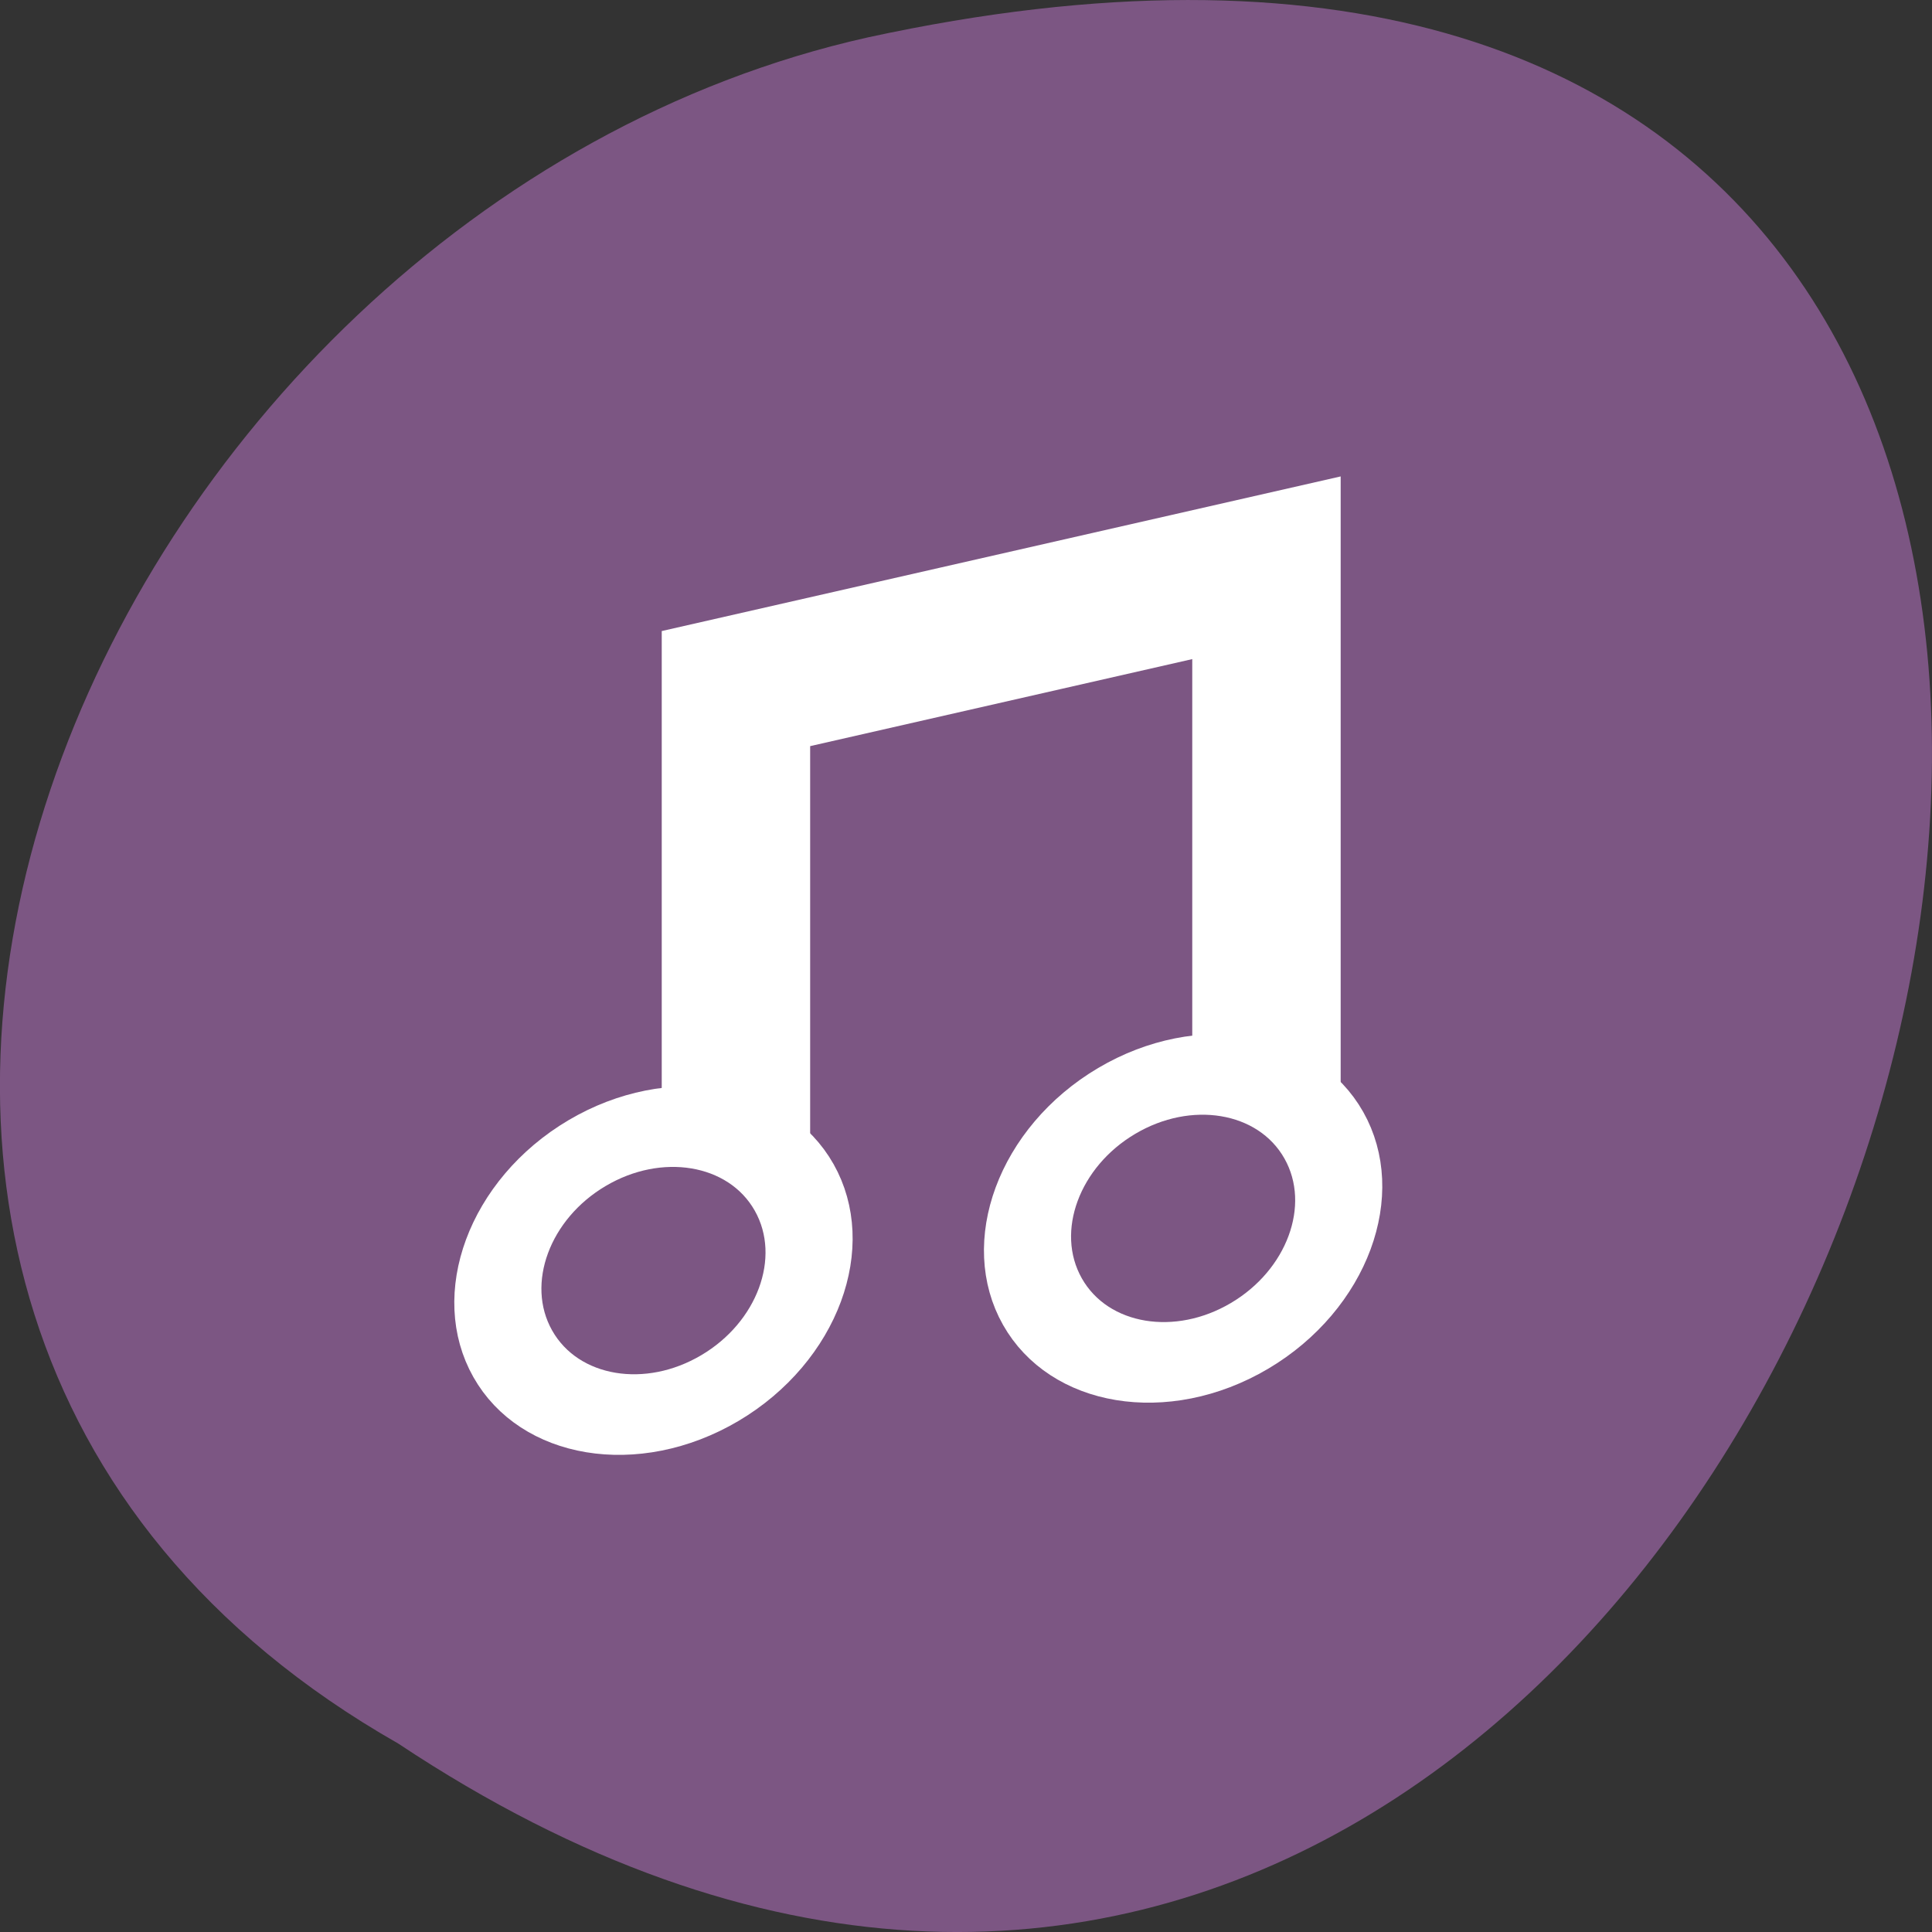 <svg xmlns="http://www.w3.org/2000/svg" xmlns:xlink="http://www.w3.org/1999/xlink" viewBox="0 0 256 256"><rect x="0" y="0" width="256" height="256" fill="#333333" stroke="none"/><defs><clipPath><path d="m 348.71 698.73 c -22.06 0 -39.951 -12.861 -39.951 -12.861 0 0 17.887 -12.861 39.951 -12.861 22.06 0 39.951 12.861 39.951 12.861 0 0 -17.887 12.861 -39.951 12.861 z"/></clipPath><clipPath><path d="m 471.43 685.93 c 0 22.1 -12.842 40.01 -12.842 40.01 0 0 -12.842 -17.913 -12.842 -40.01 0 -22.1 12.842 -40.01 12.842 -40.01 0 0 12.842 17.913 12.842 40.01 z"/></clipPath><clipPath><path d="m 515.87 706.72 c -15.602 15.625 -37.33 19.2 -37.33 19.2 0 0 3.567 -21.76 19.17 -37.38 15.602 -15.625 37.33 -19.2 37.33 -19.2 0 0 -3.567 21.76 -19.17 37.38 z"/></clipPath><clipPath><path d="m 538.47 738.73 c -22.06 0 -39.951 -12.861 -39.951 -12.861 0 0 17.887 -12.861 39.951 -12.861 22.06 0 39.951 12.861 39.951 12.861 0 0 -17.887 12.861 -39.951 12.861 z"/></clipPath><clipPath><path d="m 299.47 763.2 c -15.602 15.625 -37.33 19.2 -37.33 19.2 0 0 3.567 -21.76 19.17 -37.38 15.602 -15.625 37.33 -19.2 37.33 -19.2 0 0 -3.567 21.76 -19.17 37.38 z"/></clipPath><clipPath><path d="m 515.87 745.01 c 15.602 15.625 19.17 37.38 19.17 37.38 0 0 -21.729 -3.572 -37.33 -19.2 -15.602 -15.625 -19.17 -37.38 -19.17 -37.38 0 0 21.729 3.572 37.33 19.2 z"/></clipPath><clipPath><path d="m 269.47 688.53 c 15.602 15.625 19.17 37.38 19.17 37.38 0 0 -21.729 -3.572 -37.33 -19.2 -15.602 -15.625 -19.17 -37.38 -19.17 -37.38 0 0 21.729 3.572 37.33 19.2 z"/></clipPath><clipPath><path d="m 401.43 865.8 c 0 22.1 -12.842 40.01 -12.842 40.01 0 0 -12.842 -17.913 -12.842 -40.01 0 -22.1 12.842 -40.01 12.842 -40.01 0 0 12.842 17.913 12.842 40.01 z"/></clipPath><clipPath><path d="m269.47 688.53c15.602 15.625 19.169 37.385 19.169 37.385s-21.729-3.572-37.33-19.197c-15.602-15.625-19.169-37.385-19.169-37.385s21.729 3.572 37.33 19.197z"/></clipPath><clipPath><path d="m515.87 745.01c15.602 15.625 19.169 37.385 19.169 37.385s-21.729-3.572-37.33-19.197c-15.602-15.625-19.169-37.385-19.169-37.385s21.729 3.572 37.33 19.197z"/></clipPath><clipPath><path d="m 515.87 706.72 c -15.602 15.625 -37.33 19.2 -37.33 19.2 s 3.567 -21.76 19.17 -37.38 37.33 -19.2 37.33 -19.2 -3.567 21.76 -19.17 37.38 z"/></clipPath><clipPath><path d="m538.47 738.73c-22.064 0-39.951-12.861-39.951-12.861s17.887-12.861 39.951-12.861 39.951 12.861 39.951 12.861-17.887 12.861-39.951 12.861z"/></clipPath><clipPath><path d="m471.43 685.93c0 22.097-12.842 40.01-12.842 40.01s-12.842-17.913-12.842-40.01 12.842-40.01 12.842-40.01 12.842 17.913 12.842 40.01z"/></clipPath><clipPath><path d="m 315 448 a 19 19 0 1 1 -38 0 19 19 0 1 1 38 0 z" transform="translate(0 -0.447)"/></clipPath><clipPath><path d="m401.43 865.8c0 22.097-12.842 40.01-12.842 40.01s-12.842-17.913-12.842-40.01 12.842-40.01 12.842-40.01 12.842 17.913 12.842 40.01z"/></clipPath><clipPath><rect fill="#fff" width="84" height="84" rx="6" x="6" y="6"/></clipPath><clipPath><path d="m 184.12 701.5 a 2.236 2.236 0 0 0 -1.469 0.906 s -3.328 4.767 -4.03 11.156 c -5.02 -4.02 -10.75 -5.063 -10.75 -5.063 a 2.236 2.236 0 0 0 -2.594 2.563 s 1.034 5.765 5.063 10.781 c -6.398 0.703 -11.188 4.03 -11.188 4.03 a 2.236 2.236 0 0 0 0 3.625 s 4.795 3.303 11.188 4 c -4.03 5.02 -5.063 10.781 -5.063 10.781 a 2.236 2.236 0 0 0 2.594 2.563 s 5.732 -1.04 10.75 -5.063 c 0.703 6.393 4.03 11.188 4.03 11.188 a 2.236 2.236 0 0 0 3.625 0 s 3.311 -4.814 4 -11.219 c 5.03 4.047 10.781 5.094 10.781 5.094 a 2.236 2.236 0 0 0 2.594 -2.594 s -1.062 -5.737 -5.094 -10.75 c 6.397 -0.696 11.219 -4 11.219 -4 a 2.236 2.236 0 0 0 0 -3.625 s -4.817 -3.329 -11.219 -4.03 c 4.03 -5.01 5.094 -10.75 5.094 -10.75 a 2.236 2.236 0 0 0 -2.59 -2.6 s -5.755 1.047 -10.781 5.094 c -0.693 -6.394 -4 -11.188 -4 -11.188 a 2.236 2.236 0 0 0 -2.16 -0.91 z"/></clipPath><clipPath><path d="m348.71 698.73c-22.064 0-39.951-12.861-39.951-12.861s17.887-12.861 39.951-12.861 39.951 12.861 39.951 12.861-17.887 12.861-39.951 12.861z"/></clipPath><clipPath><rect fill="#fff" width="84" height="84" rx="6" x="6" y="6"/></clipPath><clipPath><path d="m 299.47 763.2 c -15.602 15.625 -37.33 19.2 -37.33 19.2 s 3.567 -21.76 19.17 -37.38 37.33 -19.2 37.33 -19.2 -3.567 21.76 -19.17 37.38 z"/></clipPath><clipPath><path d="m 306.5 1007.55 c 10.04 -5.799 13.486 -18.642 7.687 -28.686 -5.799 -10.04 -18.642 -13.486 -28.687 -7.687 -10.04 5.799 -13.486 18.642 -7.687 28.687 5.799 10.04 18.642 13.485 28.687 7.686 z m -2 -3.464 c -8.131 4.694 -18.528 1.909 -23.22 -6.222 -4.694 -8.131 -1.909 -18.528 6.222 -23.22 8.131 -4.694 18.528 -1.909 23.22 6.222 4.694 8.131 1.909 18.528 -6.222 23.22 z"/></clipPath><clipPath><path d="m 281.15 974.51 c -8.201 8.201 -8.201 21.497 0 29.698 8.201 8.201 21.497 8.201 29.698 0 8.201 -8.201 8.201 -21.497 0 -29.698 -8.201 -8.201 -21.497 -8.201 -29.698 0 z m 2.828 2.828 c 6.639 -6.639 17.403 -6.639 24.04 0 6.639 6.639 6.639 17.403 0 24.04 -6.639 6.639 -17.403 6.639 -24.04 0 -6.639 -6.639 -6.639 -17.403 0 -24.04 z"/></clipPath><clipPath><path d="m 277.25 902.24 c -11.598 0 -21 9.402 -21 21 0 0.189 0.007 0.375 0.012 0.563 -0.005 0.188 -0.012 0.373 -0.012 0.563 0 11.598 9.402 21 21 21 11.598 0 21 -9.402 21 -21 0 -0.189 -0.007 -0.375 -0.012 -0.563 0.005 -0.188 0.012 -0.373 0.012 -0.563 0 -11.598 -9.402 -21 -21 -21 z"/></clipPath></defs><g fill="#7c5683"><g color="#000"><path d="m -1374.42 1658.71 c 127.95 -192.46 -280.09 -311 -226.07 -62.2 23.02 102.82 167.39 165.22 226.07 62.2 z" transform="matrix(0 1 -1 0 1711.48 1605.45)"/></g><g transform="matrix(8.194 0 0 8.005 54.711 -8234.03)" stroke="#fff"><path d="m 5.224 1048.93 v -8.921 l 8.579 -2 v 10.01" stroke-width="2.4"/><g transform="translate(0.177 0.309)"><path id="0" transform="matrix(1.274 -0.771 0.601 1.089 -7.834 1040.99)" d="m 5.871 10.554 c 0 0.986 -0.799 1.786 -1.786 1.786 -0.986 0 -1.786 -0.799 -1.786 -1.786 0 -0.986 0.799 -1.786 1.786 -1.786 0.986 0 1.786 0.799 1.786 1.786 z" fill="#7c5683" stroke="#fff"/><use xlink:href="#0" transform="translate(8.565 -0.864)" width="1" height="1"/></g></g></g></svg>